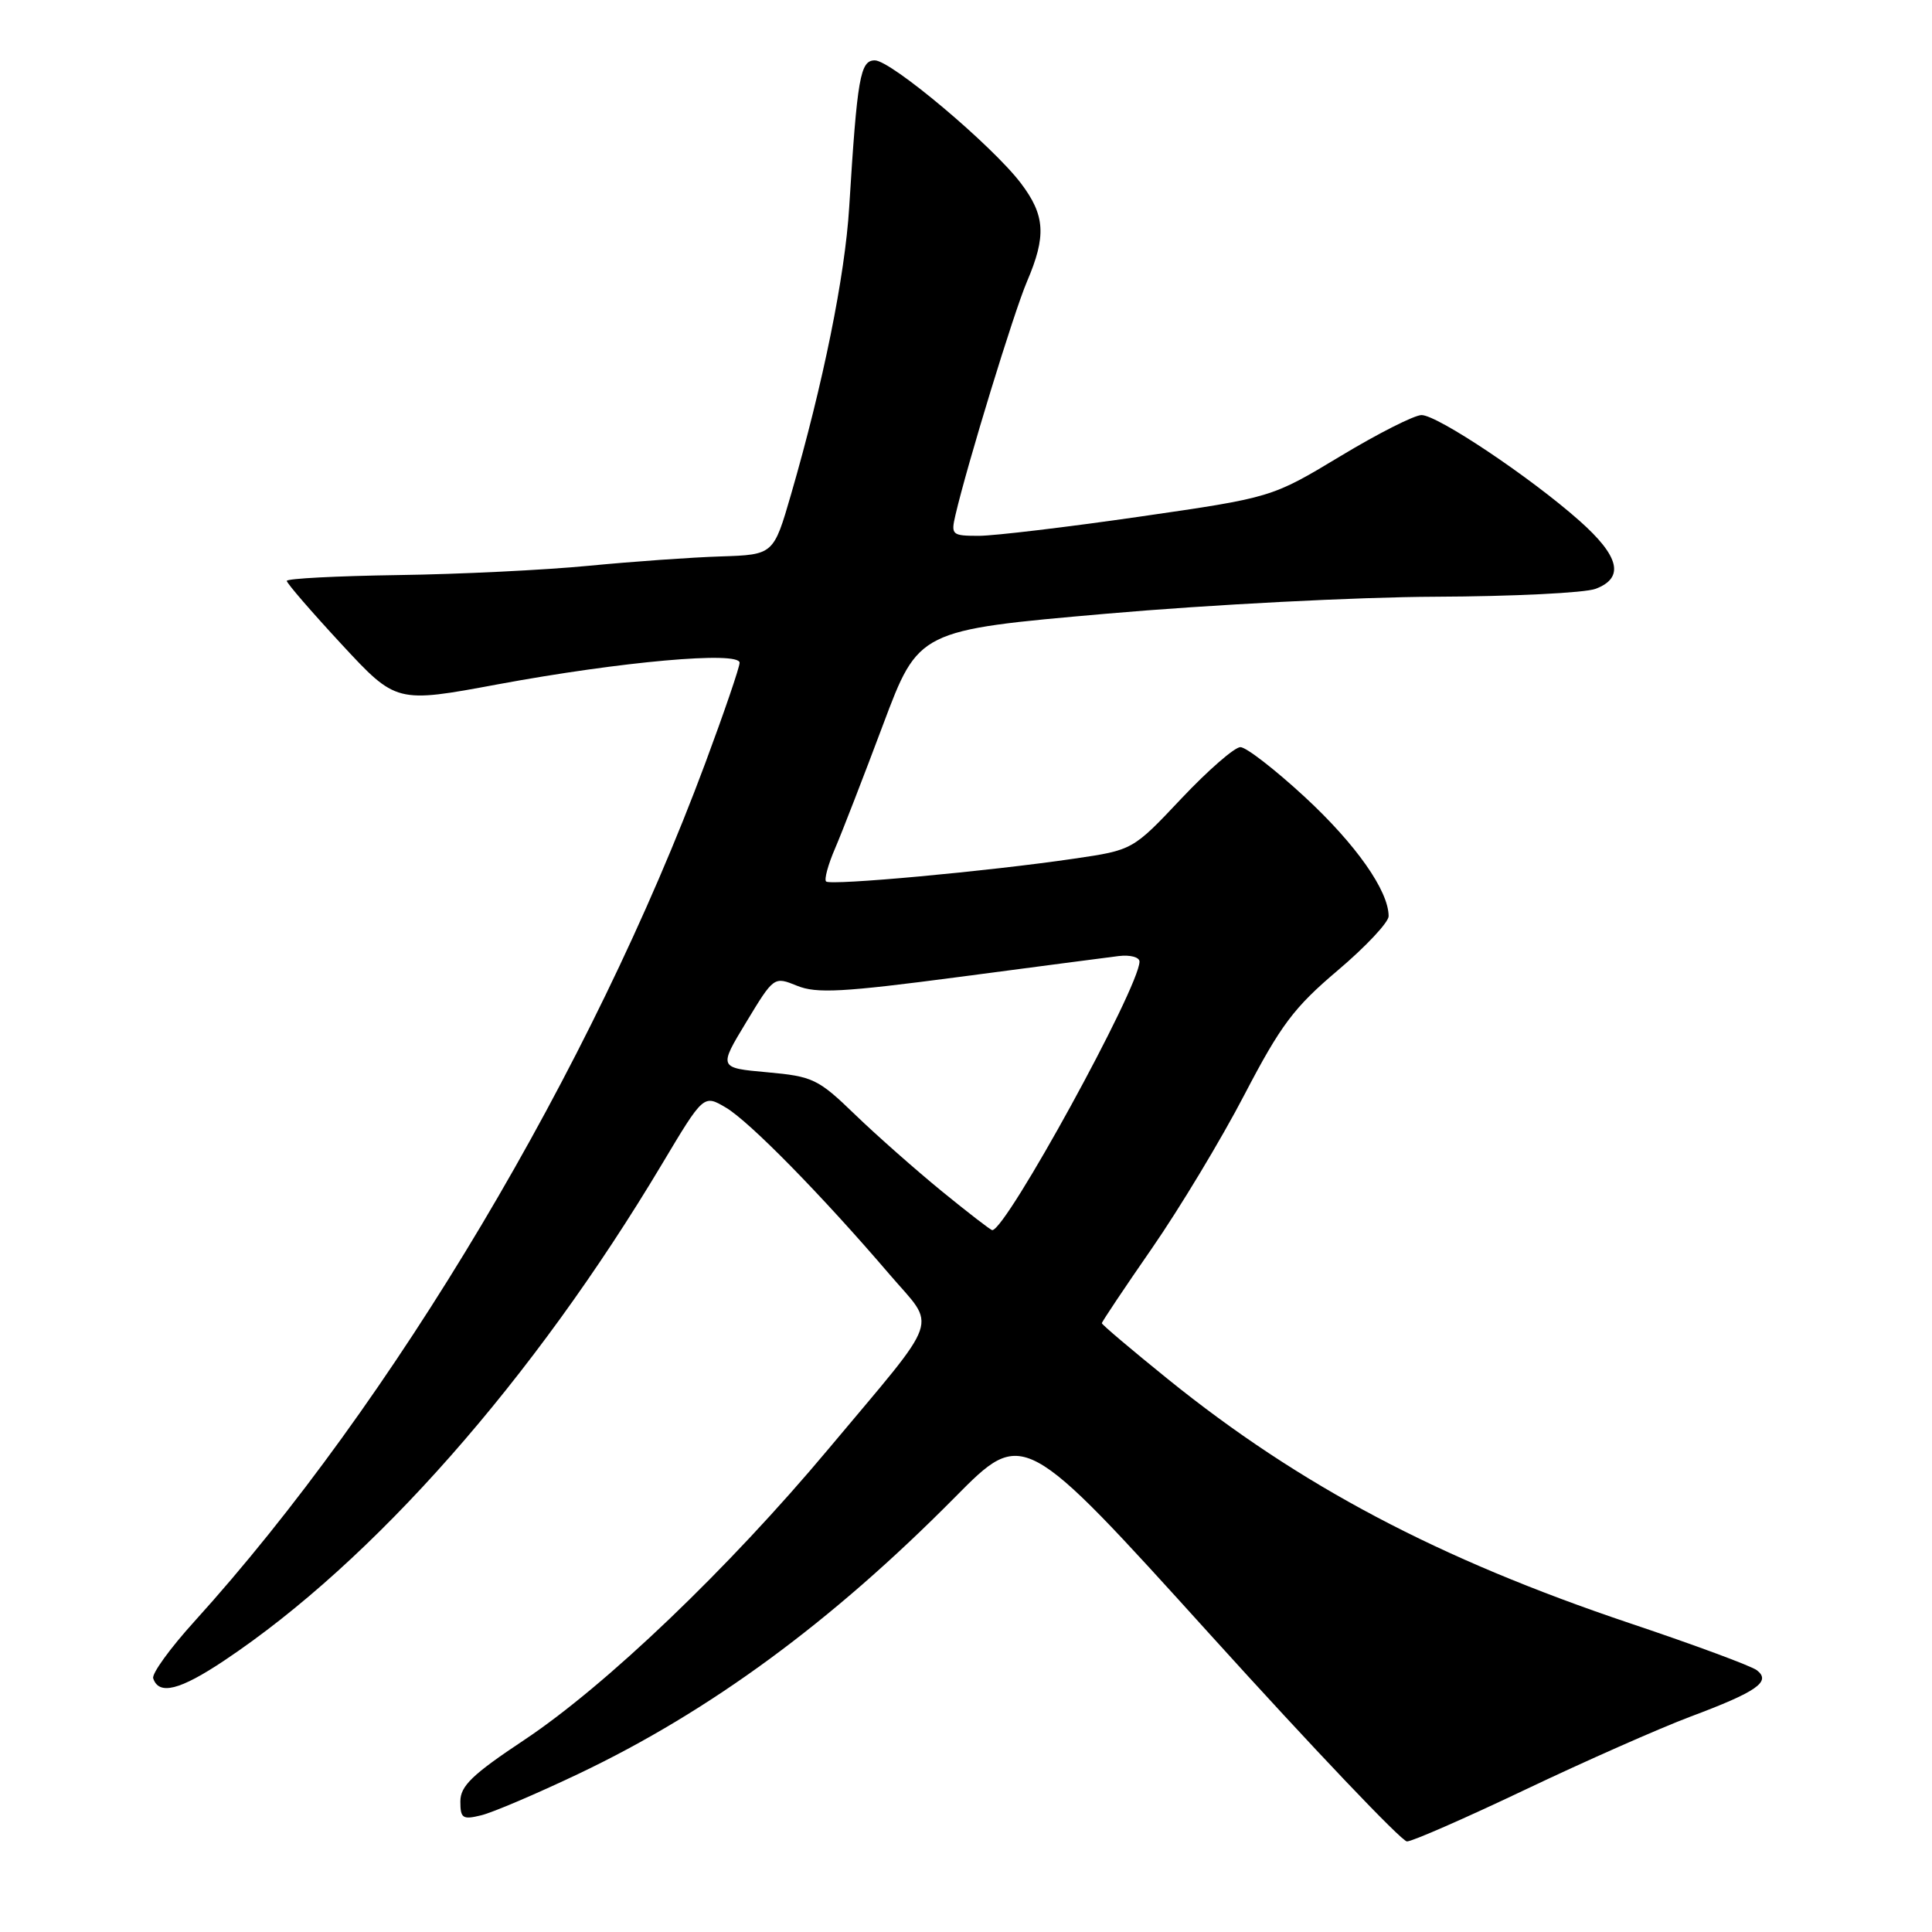 <?xml version="1.0" encoding="UTF-8" standalone="no"?>
<!DOCTYPE svg PUBLIC "-//W3C//DTD SVG 1.1//EN" "http://www.w3.org/Graphics/SVG/1.1/DTD/svg11.dtd" >
<svg xmlns="http://www.w3.org/2000/svg" xmlns:xlink="http://www.w3.org/1999/xlink" version="1.1" viewBox="0 0 256 256">
 <g >
 <path fill="currentColor"
d=" M 202.10 237.14 C 210.02 233.37 219.88 229.01 224.00 227.46 C 232.81 224.16 234.73 222.82 232.80 221.32 C 232.09 220.76 224.53 217.96 216.00 215.10 C 190.59 206.56 172.26 196.88 154.75 182.74 C 149.94 178.85 146.00 175.52 146.00 175.33 C 146.00 175.15 148.99 170.67 152.65 165.39 C 156.31 160.10 161.83 150.95 164.90 145.04 C 169.71 135.82 171.45 133.50 177.25 128.59 C 180.96 125.45 184.00 122.21 184.00 121.40 C 184.00 118.04 179.68 111.89 172.93 105.64 C 168.98 101.99 165.13 99.00 164.36 99.00 C 163.59 99.00 160.07 102.07 156.53 105.82 C 150.10 112.64 150.10 112.64 142.30 113.78 C 130.95 115.45 110.04 117.37 109.46 116.80 C 109.19 116.53 109.73 114.55 110.66 112.40 C 111.58 110.26 114.44 102.88 117.02 96.00 C 121.71 83.50 121.71 83.50 146.60 81.32 C 160.30 80.12 179.91 79.11 190.18 79.07 C 200.46 79.03 210.02 78.56 211.43 78.02 C 215.29 76.56 214.60 73.70 209.25 68.97 C 202.75 63.21 190.47 55.00 188.36 55.00 C 187.41 55.00 182.55 57.46 177.57 60.47 C 168.50 65.93 168.50 65.93 151.00 68.46 C 141.38 69.85 131.80 70.99 129.73 71.00 C 126.13 71.00 125.99 70.88 126.60 68.25 C 128.17 61.51 134.33 41.41 136.07 37.33 C 138.67 31.26 138.50 28.53 135.25 24.25 C 131.42 19.23 118.07 8.00 115.92 8.00 C 113.98 8.00 113.59 10.22 112.52 27.50 C 111.96 36.58 109.08 50.79 104.82 65.50 C 102.50 73.50 102.50 73.50 95.50 73.73 C 91.65 73.85 83.78 74.41 78.00 74.97 C 72.22 75.53 60.86 76.09 52.75 76.20 C 44.64 76.32 38.00 76.66 38.00 76.97 C 38.00 77.28 41.26 81.05 45.25 85.36 C 52.50 93.18 52.50 93.18 66.00 90.67 C 82.32 87.65 98.00 86.25 98.00 87.82 C 98.00 88.42 95.95 94.41 93.45 101.13 C 78.39 141.61 52.08 185.80 25.74 214.87 C 22.54 218.40 20.09 221.78 20.30 222.39 C 21.05 224.66 23.82 223.97 29.73 220.02 C 49.47 206.84 70.65 182.82 87.71 154.26 C 93.23 145.02 93.23 145.02 96.18 146.76 C 99.30 148.60 108.90 158.38 117.84 168.83 C 124.14 176.20 124.96 173.86 109.77 192.00 C 96.51 207.84 80.29 223.35 69.44 230.57 C 62.58 235.13 61.00 236.65 61.00 238.70 C 61.00 240.94 61.30 241.14 63.75 240.54 C 65.26 240.18 71.09 237.69 76.70 235.02 C 94.05 226.77 110.22 214.89 126.55 198.38 C 135.60 189.24 135.60 189.24 160.38 216.62 C 174.01 231.68 185.73 244.00 186.43 244.00 C 187.13 244.00 194.18 240.91 202.10 237.14 Z  M 124.80 157.85 C 121.34 155.02 116.16 150.45 113.30 147.69 C 108.41 142.96 107.72 142.63 101.65 142.08 C 95.21 141.50 95.21 141.50 98.88 135.44 C 102.55 129.38 102.55 129.38 105.62 130.62 C 108.18 131.67 111.68 131.48 127.09 129.45 C 137.21 128.11 146.74 126.87 148.25 126.68 C 149.76 126.50 150.99 126.83 150.99 127.42 C 150.94 130.87 133.32 163.00 131.48 163.00 C 131.27 163.00 128.27 160.68 124.80 157.85 Z "/>
</g>
</svg>